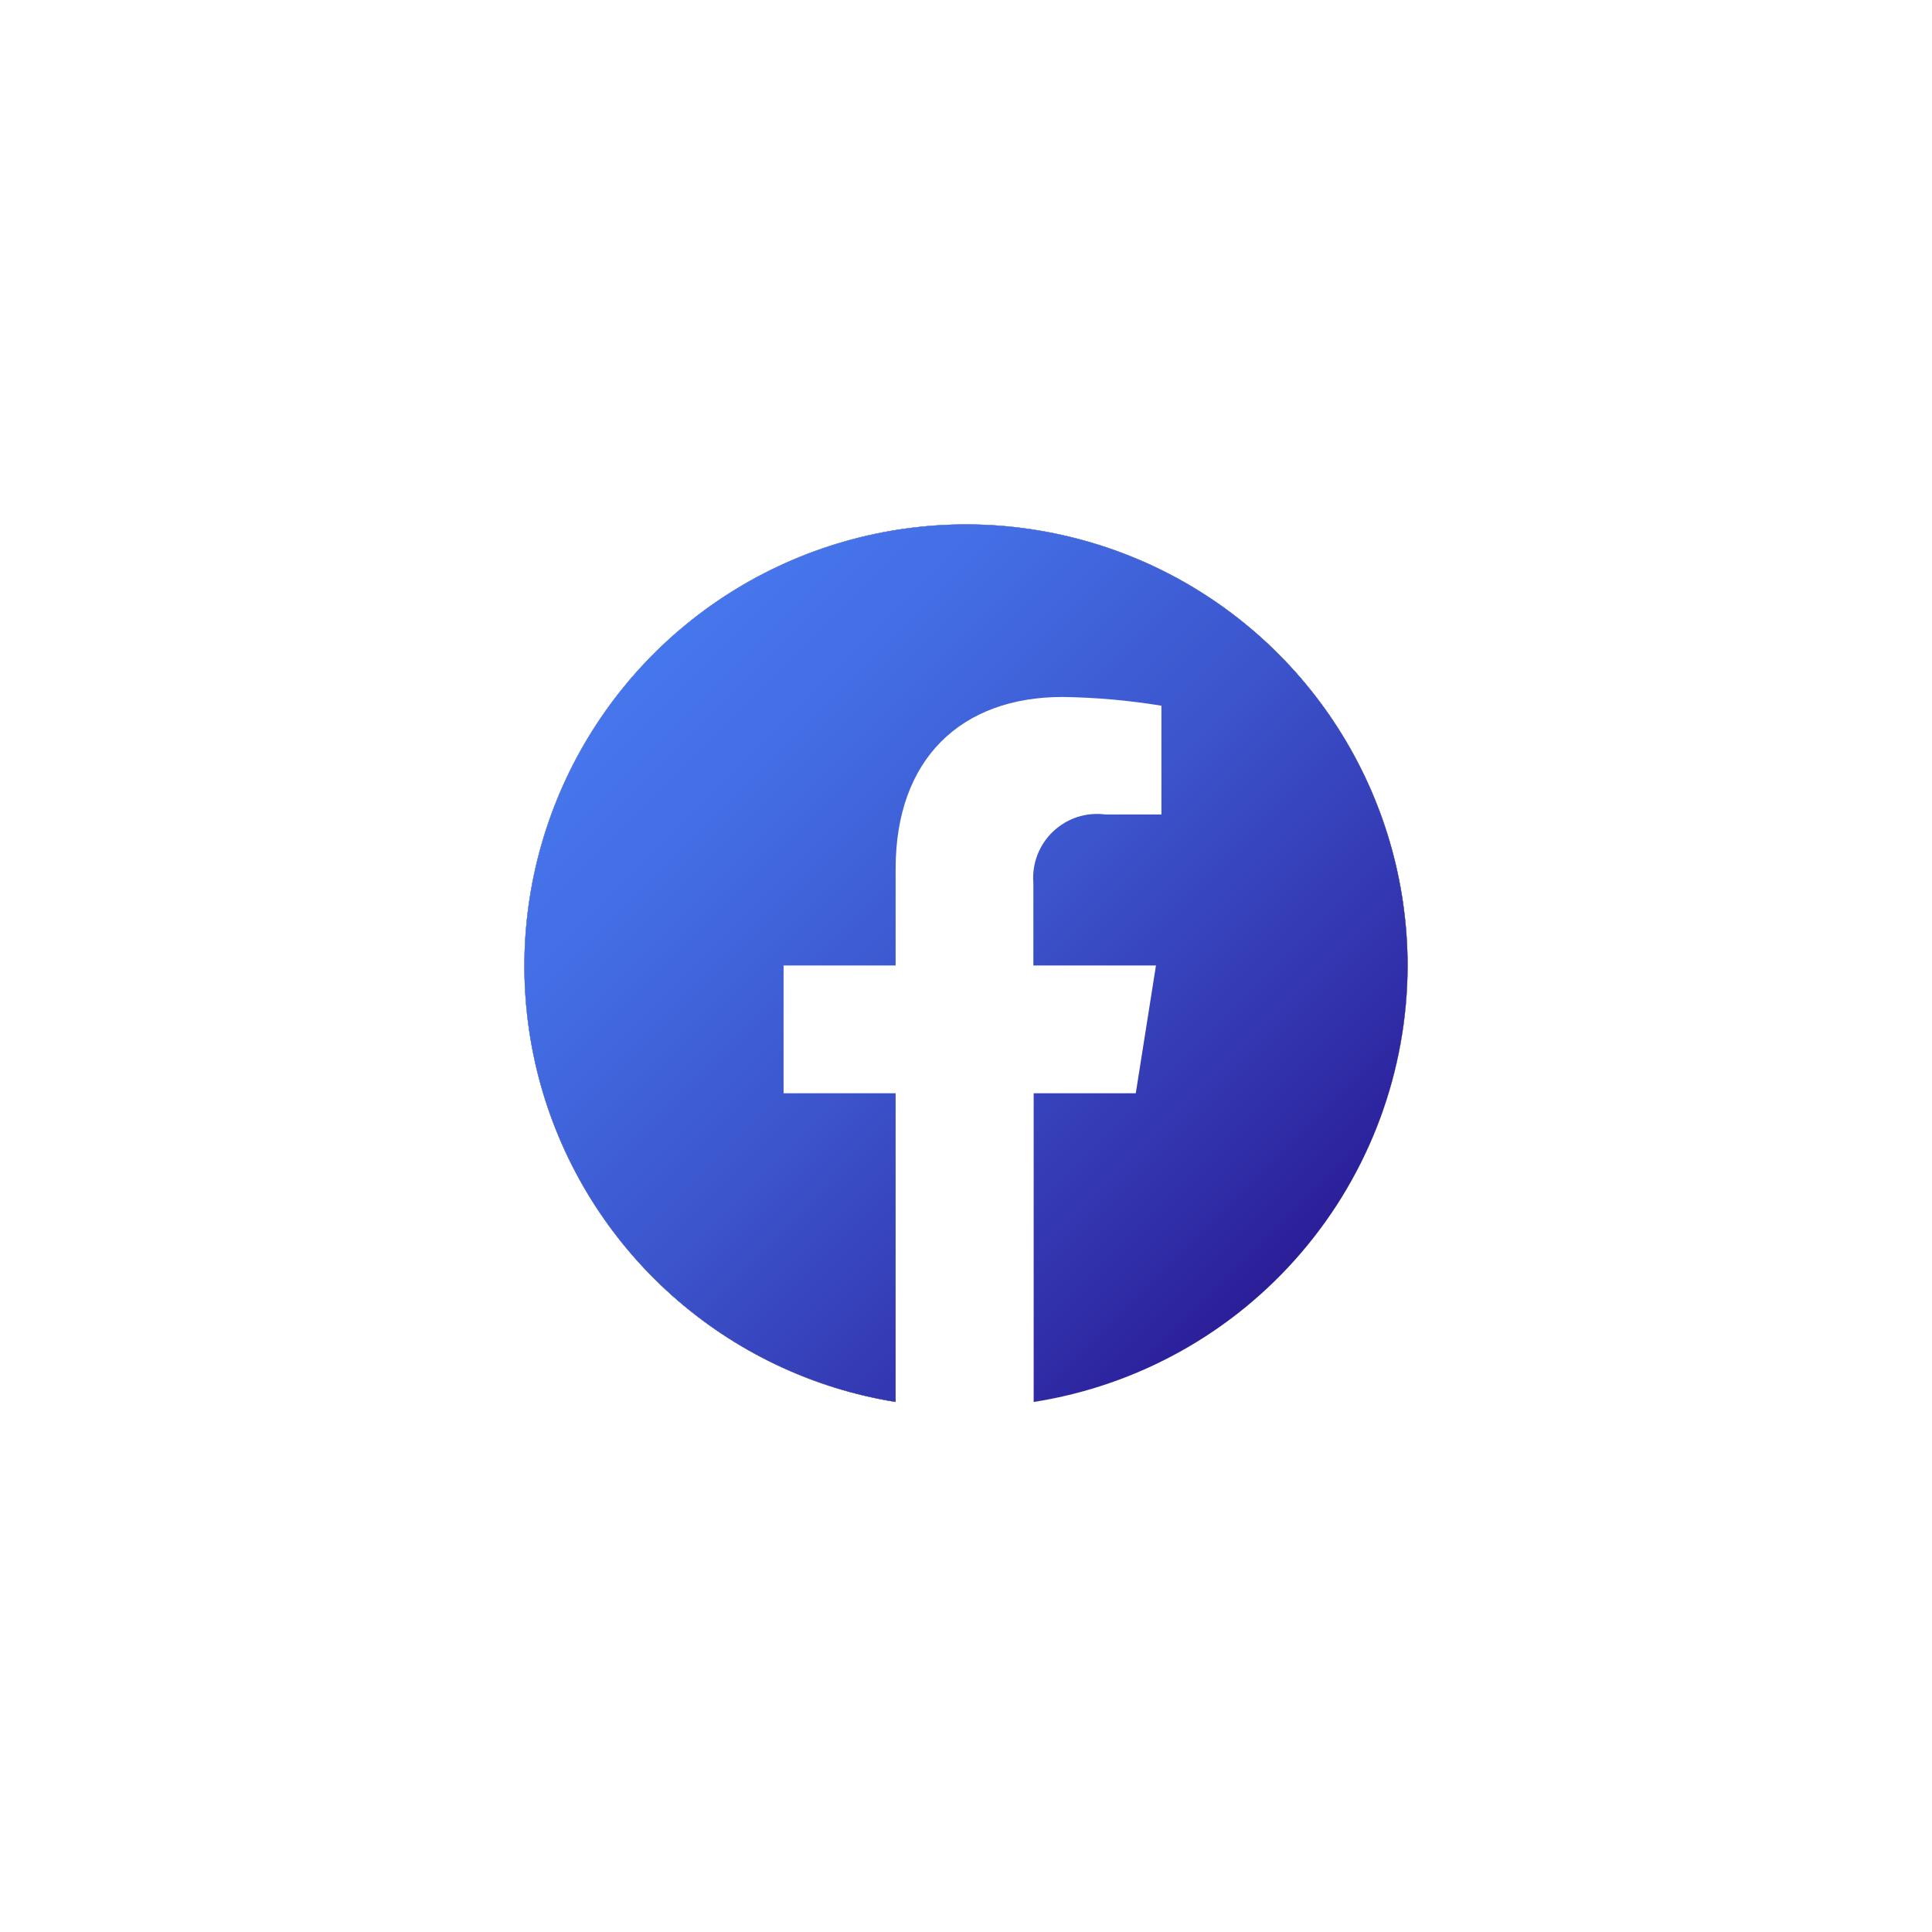 <svg width="40" height="40" viewBox="0 0 40 40" fill="none" xmlns="http://www.w3.org/2000/svg">
<g style="mix-blend-mode:luminosity">
<g filter="url(#filter0_f_98_551)">
<path d="M29.143 19.989C29.141 18.244 28.639 16.535 27.697 15.066C26.755 13.596 25.412 12.427 23.827 11.696C22.241 10.966 20.48 10.704 18.751 10.943C17.022 11.181 15.397 11.91 14.068 13.042C12.74 14.175 11.764 15.664 11.255 17.333C10.745 19.003 10.725 20.784 11.195 22.465C11.666 24.145 12.608 25.657 13.91 26.819C15.212 27.982 16.82 28.748 18.543 29.026V22.635H16.223V19.989H18.543V17.988C18.543 15.699 19.912 14.43 22.001 14.43C22.686 14.44 23.37 14.5 24.046 14.611V16.863H22.889C22.693 16.837 22.493 16.855 22.304 16.916C22.116 16.978 21.944 17.081 21.8 17.218C21.657 17.354 21.546 17.522 21.476 17.707C21.406 17.892 21.378 18.091 21.395 18.288V19.989H23.933L23.515 22.635H21.401V29.026C23.556 28.689 25.521 27.594 26.94 25.937C28.36 24.28 29.141 22.171 29.143 19.989Z" fill="url(#paint0_linear_98_551)"/>
<path d="M21.463 28.953V22.697H23.515H23.568L23.576 22.645L23.995 19.999L24.007 19.927H23.933H21.457V18.288H21.457L21.457 18.283C21.441 18.095 21.468 17.906 21.534 17.729C21.601 17.553 21.707 17.393 21.844 17.263C21.98 17.133 22.144 17.035 22.324 16.976C22.503 16.918 22.694 16.9 22.881 16.925L22.881 16.925H22.889H24.046H24.109V16.863V14.611V14.558L24.056 14.549C23.377 14.438 22.69 14.377 22.002 14.367H22.001C20.944 14.367 20.062 14.689 19.444 15.306C18.827 15.924 18.48 16.831 18.48 17.988V19.927H16.223H16.16V19.989V22.635V22.697H16.223H18.48V28.952C16.796 28.666 15.226 27.911 13.952 26.773C12.659 25.618 11.723 24.117 11.256 22.448C10.789 20.778 10.809 19.01 11.314 17.352C11.82 15.693 12.79 14.215 14.109 13.09C15.428 11.965 17.042 11.242 18.759 11.005C20.477 10.768 22.226 11.028 23.8 11.753C25.375 12.479 26.709 13.64 27.644 15.1C28.58 16.559 29.078 18.256 29.08 19.989C29.078 22.156 28.302 24.251 26.892 25.896C25.499 27.523 23.576 28.605 21.463 28.953Z" stroke="black" stroke-width="0.125"/>
</g>
<circle cx="20" cy="20" r="9.143" fill="white"/>
<path d="M29.143 19.989C29.141 18.244 28.639 16.535 27.697 15.066C26.755 13.596 25.412 12.427 23.827 11.696C22.241 10.966 20.48 10.704 18.751 10.943C17.022 11.181 15.397 11.91 14.068 13.042C12.74 14.175 11.764 15.664 11.255 17.333C10.745 19.003 10.725 20.784 11.195 22.465C11.666 24.145 12.608 25.657 13.91 26.819C15.212 27.982 16.82 28.748 18.543 29.026V22.635H16.223V19.989H18.543V17.988C18.543 15.699 19.912 14.43 22.001 14.43C22.686 14.44 23.37 14.5 24.046 14.611V16.863H22.889C22.693 16.837 22.493 16.855 22.304 16.916C22.116 16.978 21.944 17.081 21.8 17.218C21.657 17.354 21.546 17.522 21.476 17.707C21.406 17.892 21.378 18.091 21.395 18.288V19.989H23.933L23.515 22.635H21.401V29.026C23.556 28.689 25.521 27.594 26.94 25.937C28.36 24.28 29.141 22.171 29.143 19.989Z" fill="url(#paint1_linear_98_551)"/>
</g>
<defs>
<filter id="filter0_f_98_551" x="2.091" y="2.091" width="35.817" height="35.7" filterUnits="userSpaceOnUse" color-interpolation-filters="sRGB">
<feFlood flood-opacity="0" result="BackgroundImageFix"/>
<feBlend mode="normal" in="SourceGraphic" in2="BackgroundImageFix" result="shape"/>
<feGaussianBlur stdDeviation="4.383" result="effect1_foregroundBlur_98_551"/>
</filter>
<linearGradient id="paint0_linear_98_551" x1="13.509" y1="13.529" x2="26.441" y2="26.456" gradientUnits="userSpaceOnUse">
<stop stop-color="#4676ED"/>
<stop offset="0.19" stop-color="#436DE4"/>
<stop offset="0.49" stop-color="#3C55CD"/>
<stop offset="0.87" stop-color="#302EA8"/>
<stop offset="1" stop-color="#2B1E99"/>
</linearGradient>
<linearGradient id="paint1_linear_98_551" x1="13.509" y1="13.529" x2="26.441" y2="26.456" gradientUnits="userSpaceOnUse">
<stop stop-color="#4676ED"/>
<stop offset="0.19" stop-color="#436DE4"/>
<stop offset="0.49" stop-color="#3C55CD"/>
<stop offset="0.87" stop-color="#302EA8"/>
<stop offset="1" stop-color="#2B1E99"/>
</linearGradient>
</defs>
</svg>
